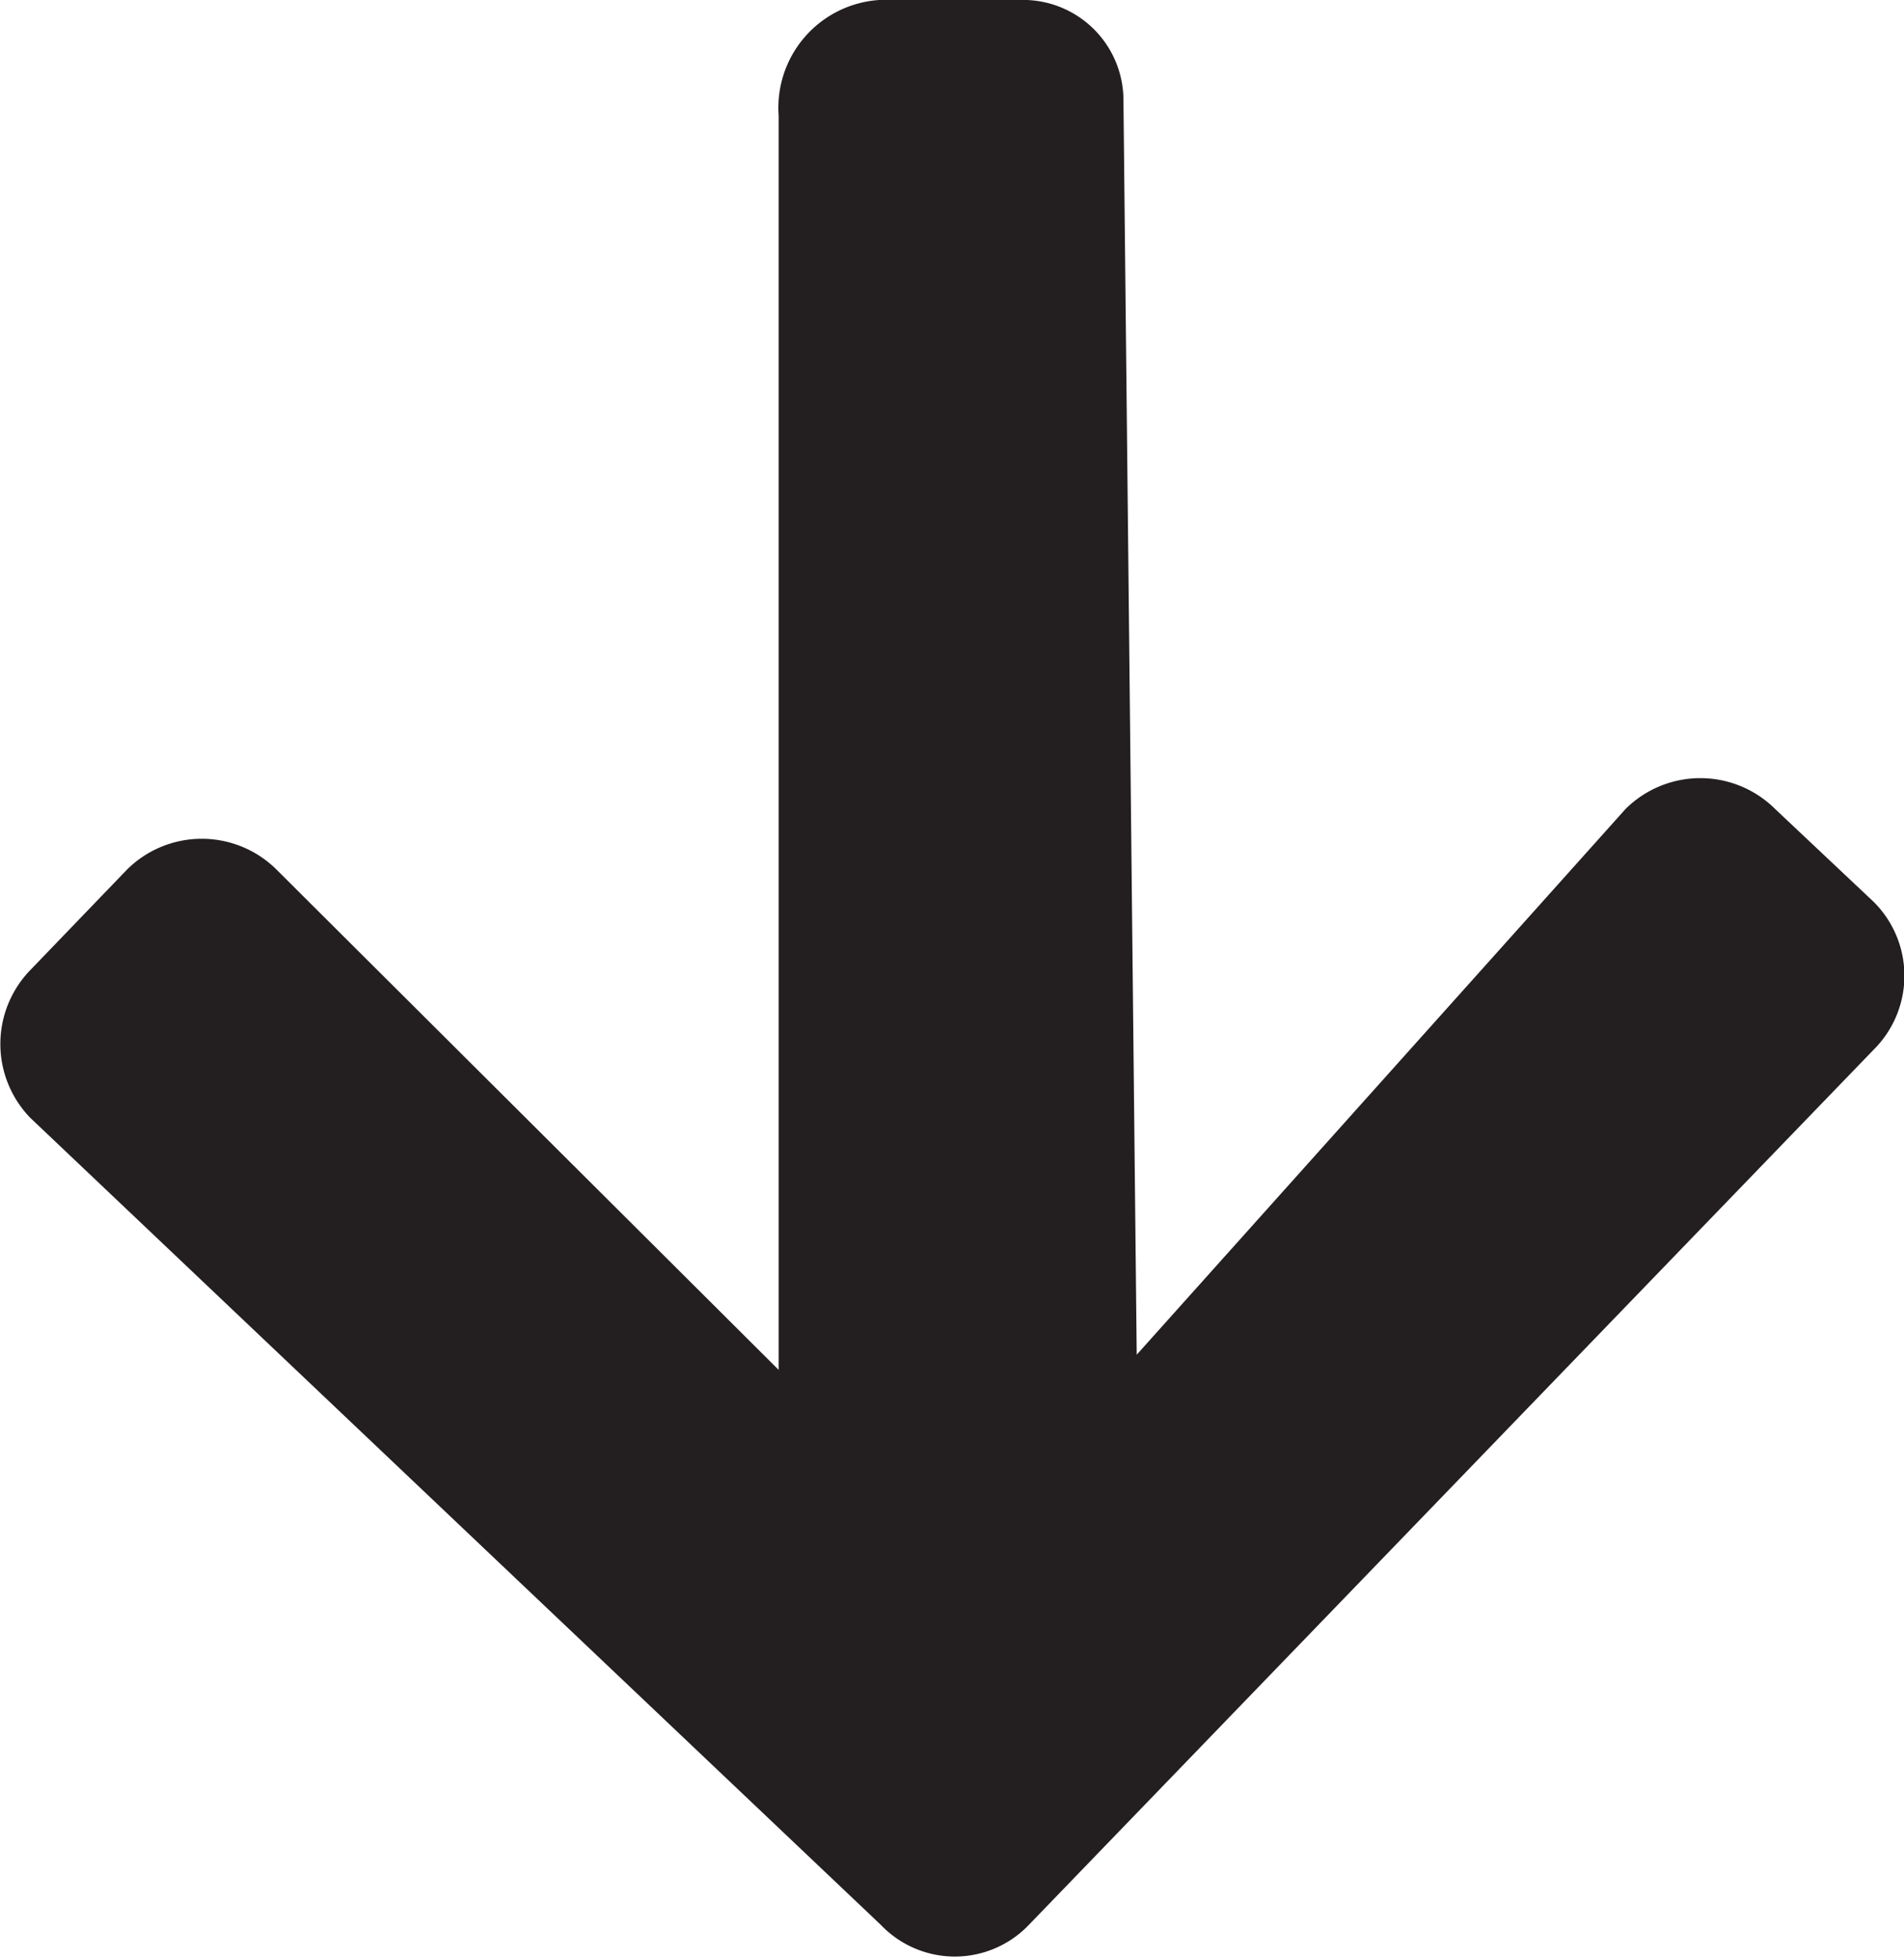 <svg xmlns="http://www.w3.org/2000/svg" viewBox="0 0 10.05 10.34"><defs><style>.cls-1{fill:#231f20;}</style></defs><title>icon_arrow_black_down</title><g id="Layer_2" data-name="Layer 2"><g id="Layer_1-2" data-name="Layer 1"><path class="cls-1" d="M.67,4.59a.56.56,0,0,1,.79,0L4.11,7.23l0-6.62A.57.57,0,0,1,4.64,0l.74,0a.53.53,0,0,1,.55.53L6,7.15,8.58,4.27a.56.56,0,0,1,.79,0l.52.49a.55.55,0,0,1,0,.78L5.43,10.16a.54.54,0,0,1-.78,0L.16,5.9a.56.56,0,0,1,0-.78Z"/></g></g></svg>